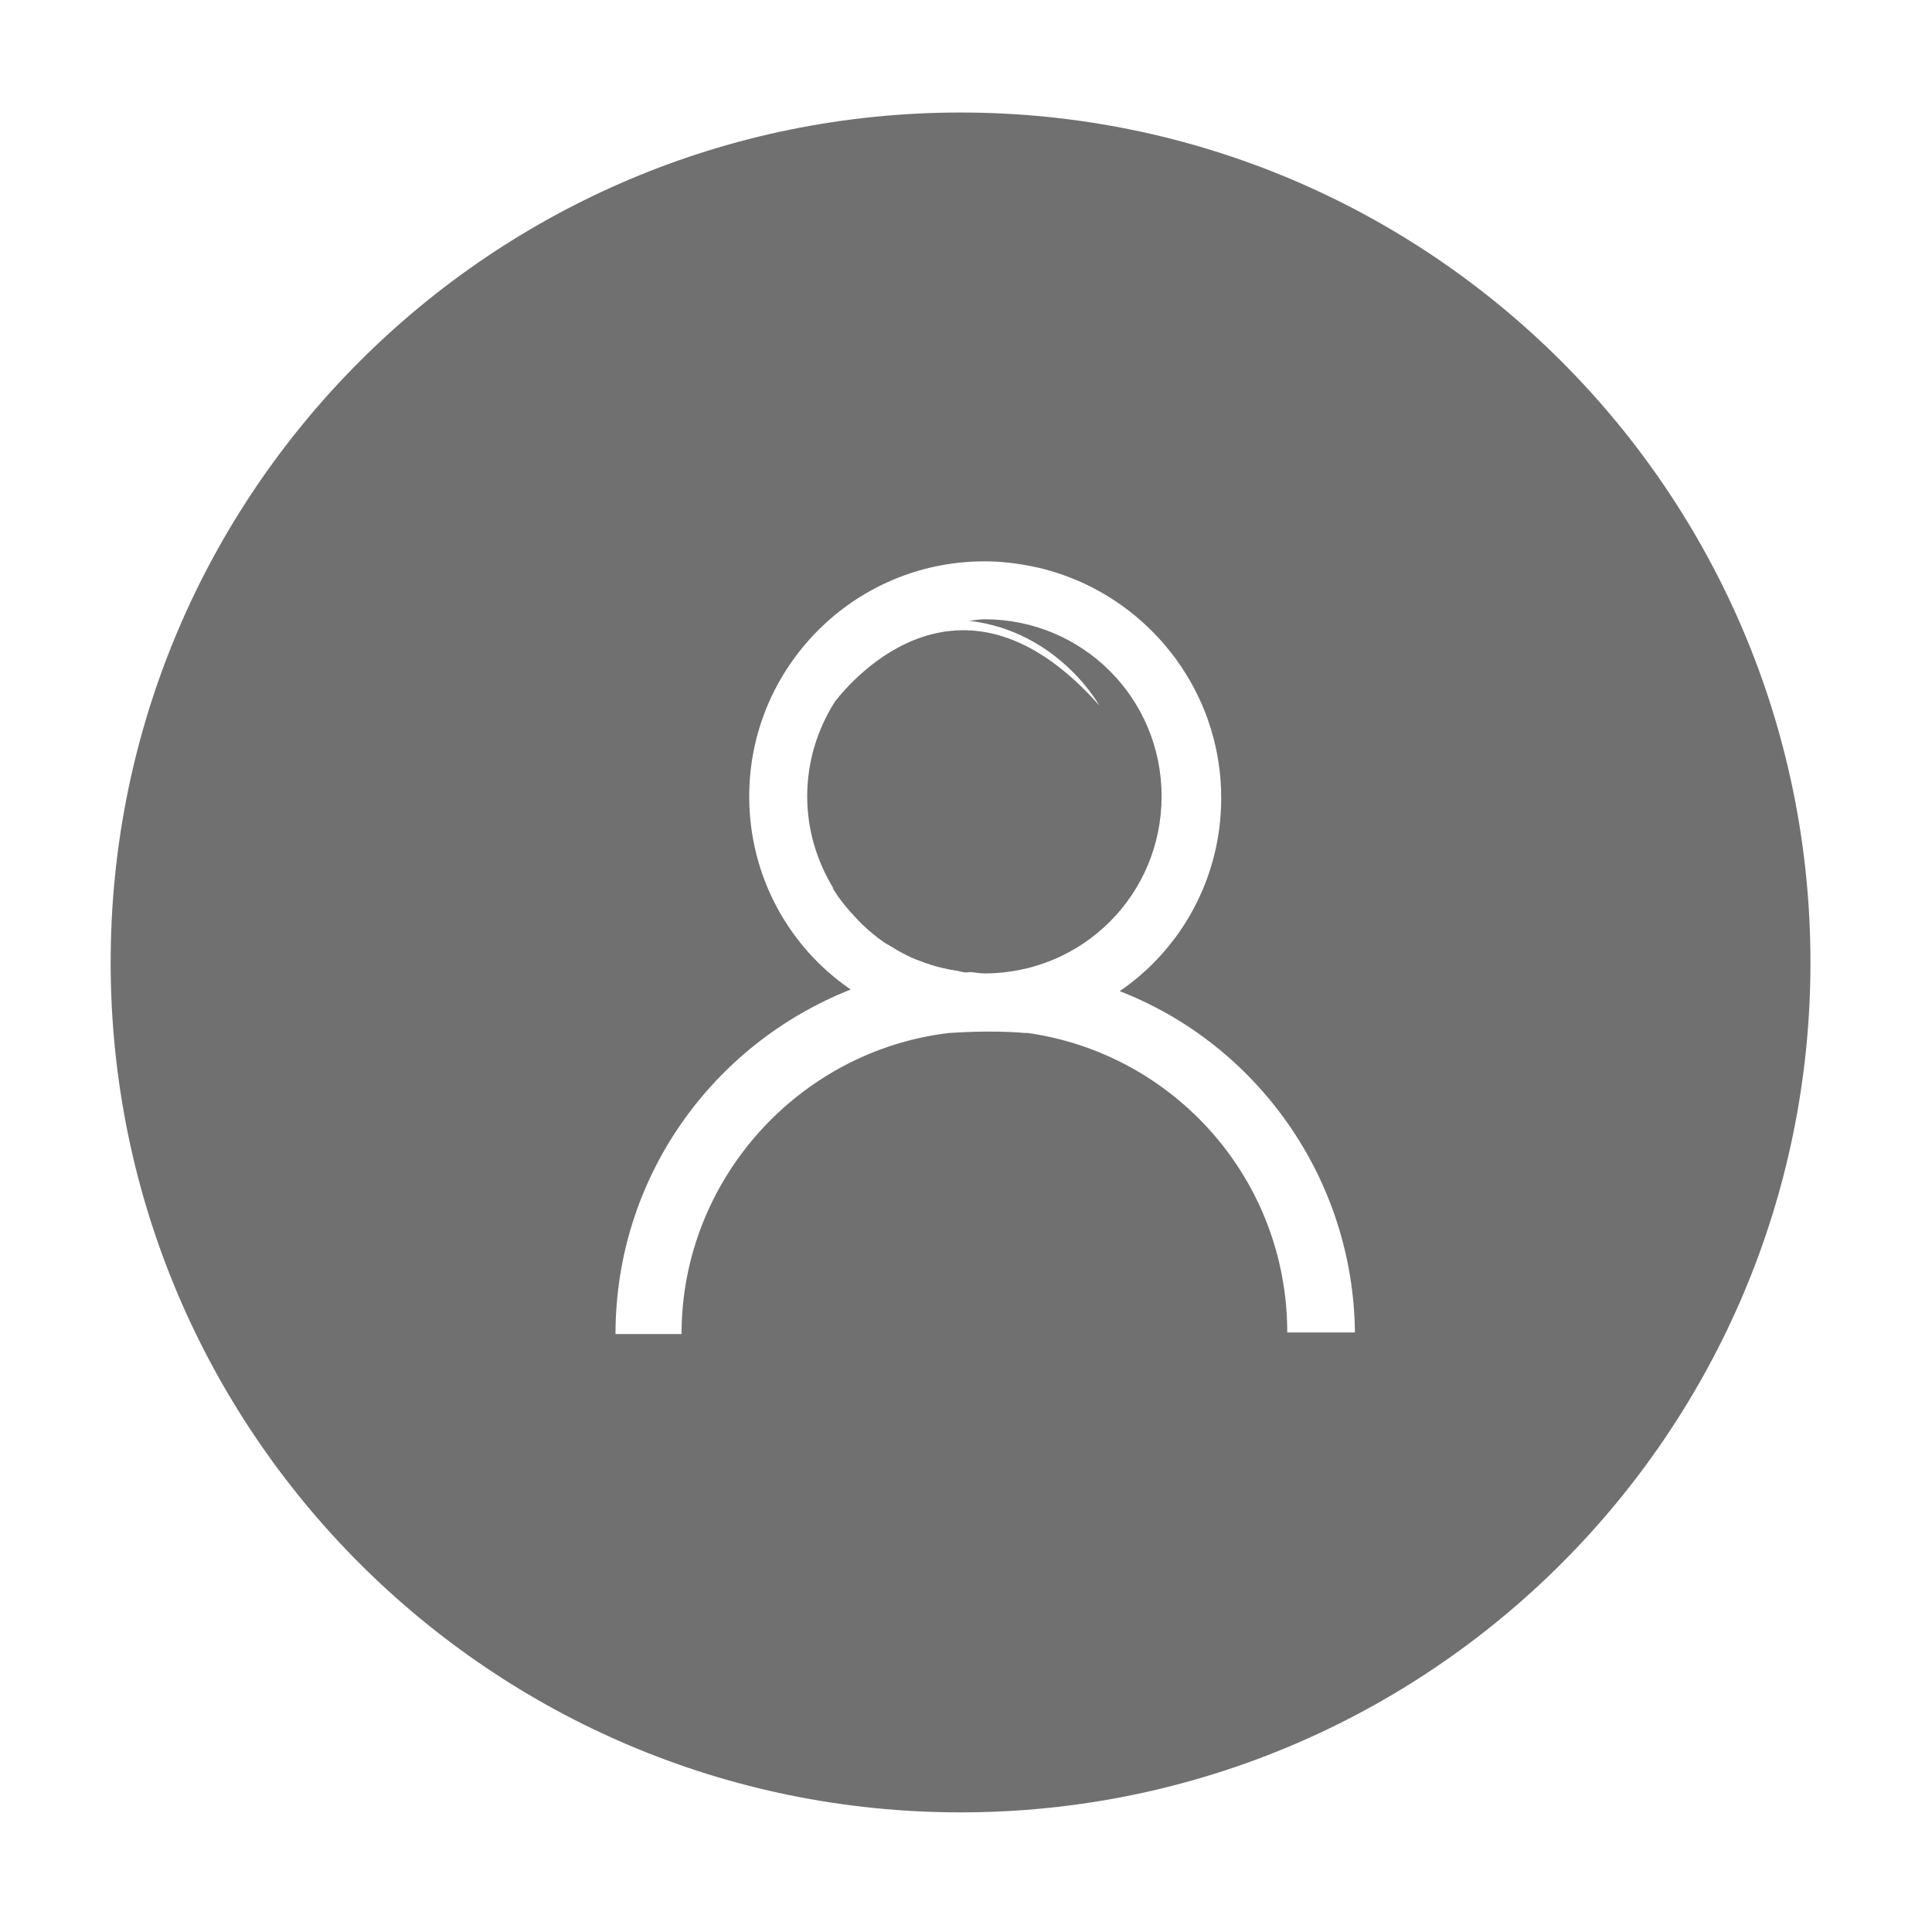 <?xml version="1.0" standalone="no"?><!DOCTYPE svg PUBLIC "-//W3C//DTD SVG 1.1//EN" "http://www.w3.org/Graphics/SVG/1.1/DTD/svg11.dtd"><svg t="1651676396194" class="icon" viewBox="0 0 1024 1024" version="1.1" xmlns="http://www.w3.org/2000/svg" p-id="5172" xmlns:xlink="http://www.w3.org/1999/xlink" width="200" height="200"><defs><style type="text/css">@font-face { font-family: feedback-iconfont; src: url("//at.alicdn.com/t/font_1031158_u69w8yhxdu.woff2?t=1630033759944") format("woff2"), url("//at.alicdn.com/t/font_1031158_u69w8yhxdu.woff?t=1630033759944") format("woff"), url("//at.alicdn.com/t/font_1031158_u69w8yhxdu.ttf?t=1630033759944") format("truetype"); }
</style></defs><path d="M509.116 960.596c-248.787 0-450.466-201.693-450.466-450.479 0-248.787 201.678-450.48 450.466-450.48 248.787 0 450.466 201.693 450.466 450.48C959.581 758.903 757.903 960.596 509.116 960.596zM593.475 525.331c32.441-22.177 53.792-59.735 53.792-102.384 0-51.653-31.476-96.063-76.208-115.276-0.532-0.224-1.048-0.391-1.567-0.615-6.892-2.853-14.081-5.118-21.533-6.684-0.825-0.195-1.607-0.307-2.432-0.476-7.663-1.482-15.537-2.376-23.618-2.376-0.125 0-0.224 0-0.349 0-69.063 0.112-124.464 56.351-124.464 124.562 0 42.676 21.338 80.207 53.793 102.384-73.44 29.029-124.659 99.839-124.659 182.619l34.999 0c0-81.913 62.337-150.178 141.732-159.575 0.853 0 22.205-1.705 40.132 0l1.706 0c77.705 11.103 137.468 77.664 137.468 158.71l35.868 0C717.268 624.303 666.048 553.493 593.475 525.331zM521.756 515.935c-2.531 0-4.908-0.531-7.397-0.728-1.524 0.169-2.531 0.224-2.531 0.224-1.859-0.168-3.427-0.727-5.202-1.007-2.334-0.362-4.642-0.783-6.907-1.315-4.125-0.979-7.971-2.181-11.648-3.607-1.58-0.586-3.16-1.146-4.685-1.845-3.985-1.791-7.621-3.803-11.019-5.957-1.343-0.81-2.769-1.538-4.083-2.433-4.209-2.965-7.816-6.041-11.032-9.089-1.454-1.37-2.811-2.824-4.167-4.278-4.013-4.307-6.992-8.026-8.95-10.851-0.181-0.28-0.363-0.531-0.545-0.811-1.538-2.293-2.573-3.971-2.573-3.971 0.308 0.336 0.602 0.56 0.91 0.895-8.795-14.29-14.095-30.987-14.095-49.08 0-18.542 5.495-35.686 14.697-50.2 9.481-12.249 67.594-79.816 140.082 1.985 0 0-21.633-39.348-68.992-44.83 2.713-0.253 5.342-0.811 8.137-0.811 52.073 0 93.911 41.809 93.911 93.856C615.668 474.124 573.829 515.935 521.756 515.935z" p-id="5173" fill="#707070"></path></svg>